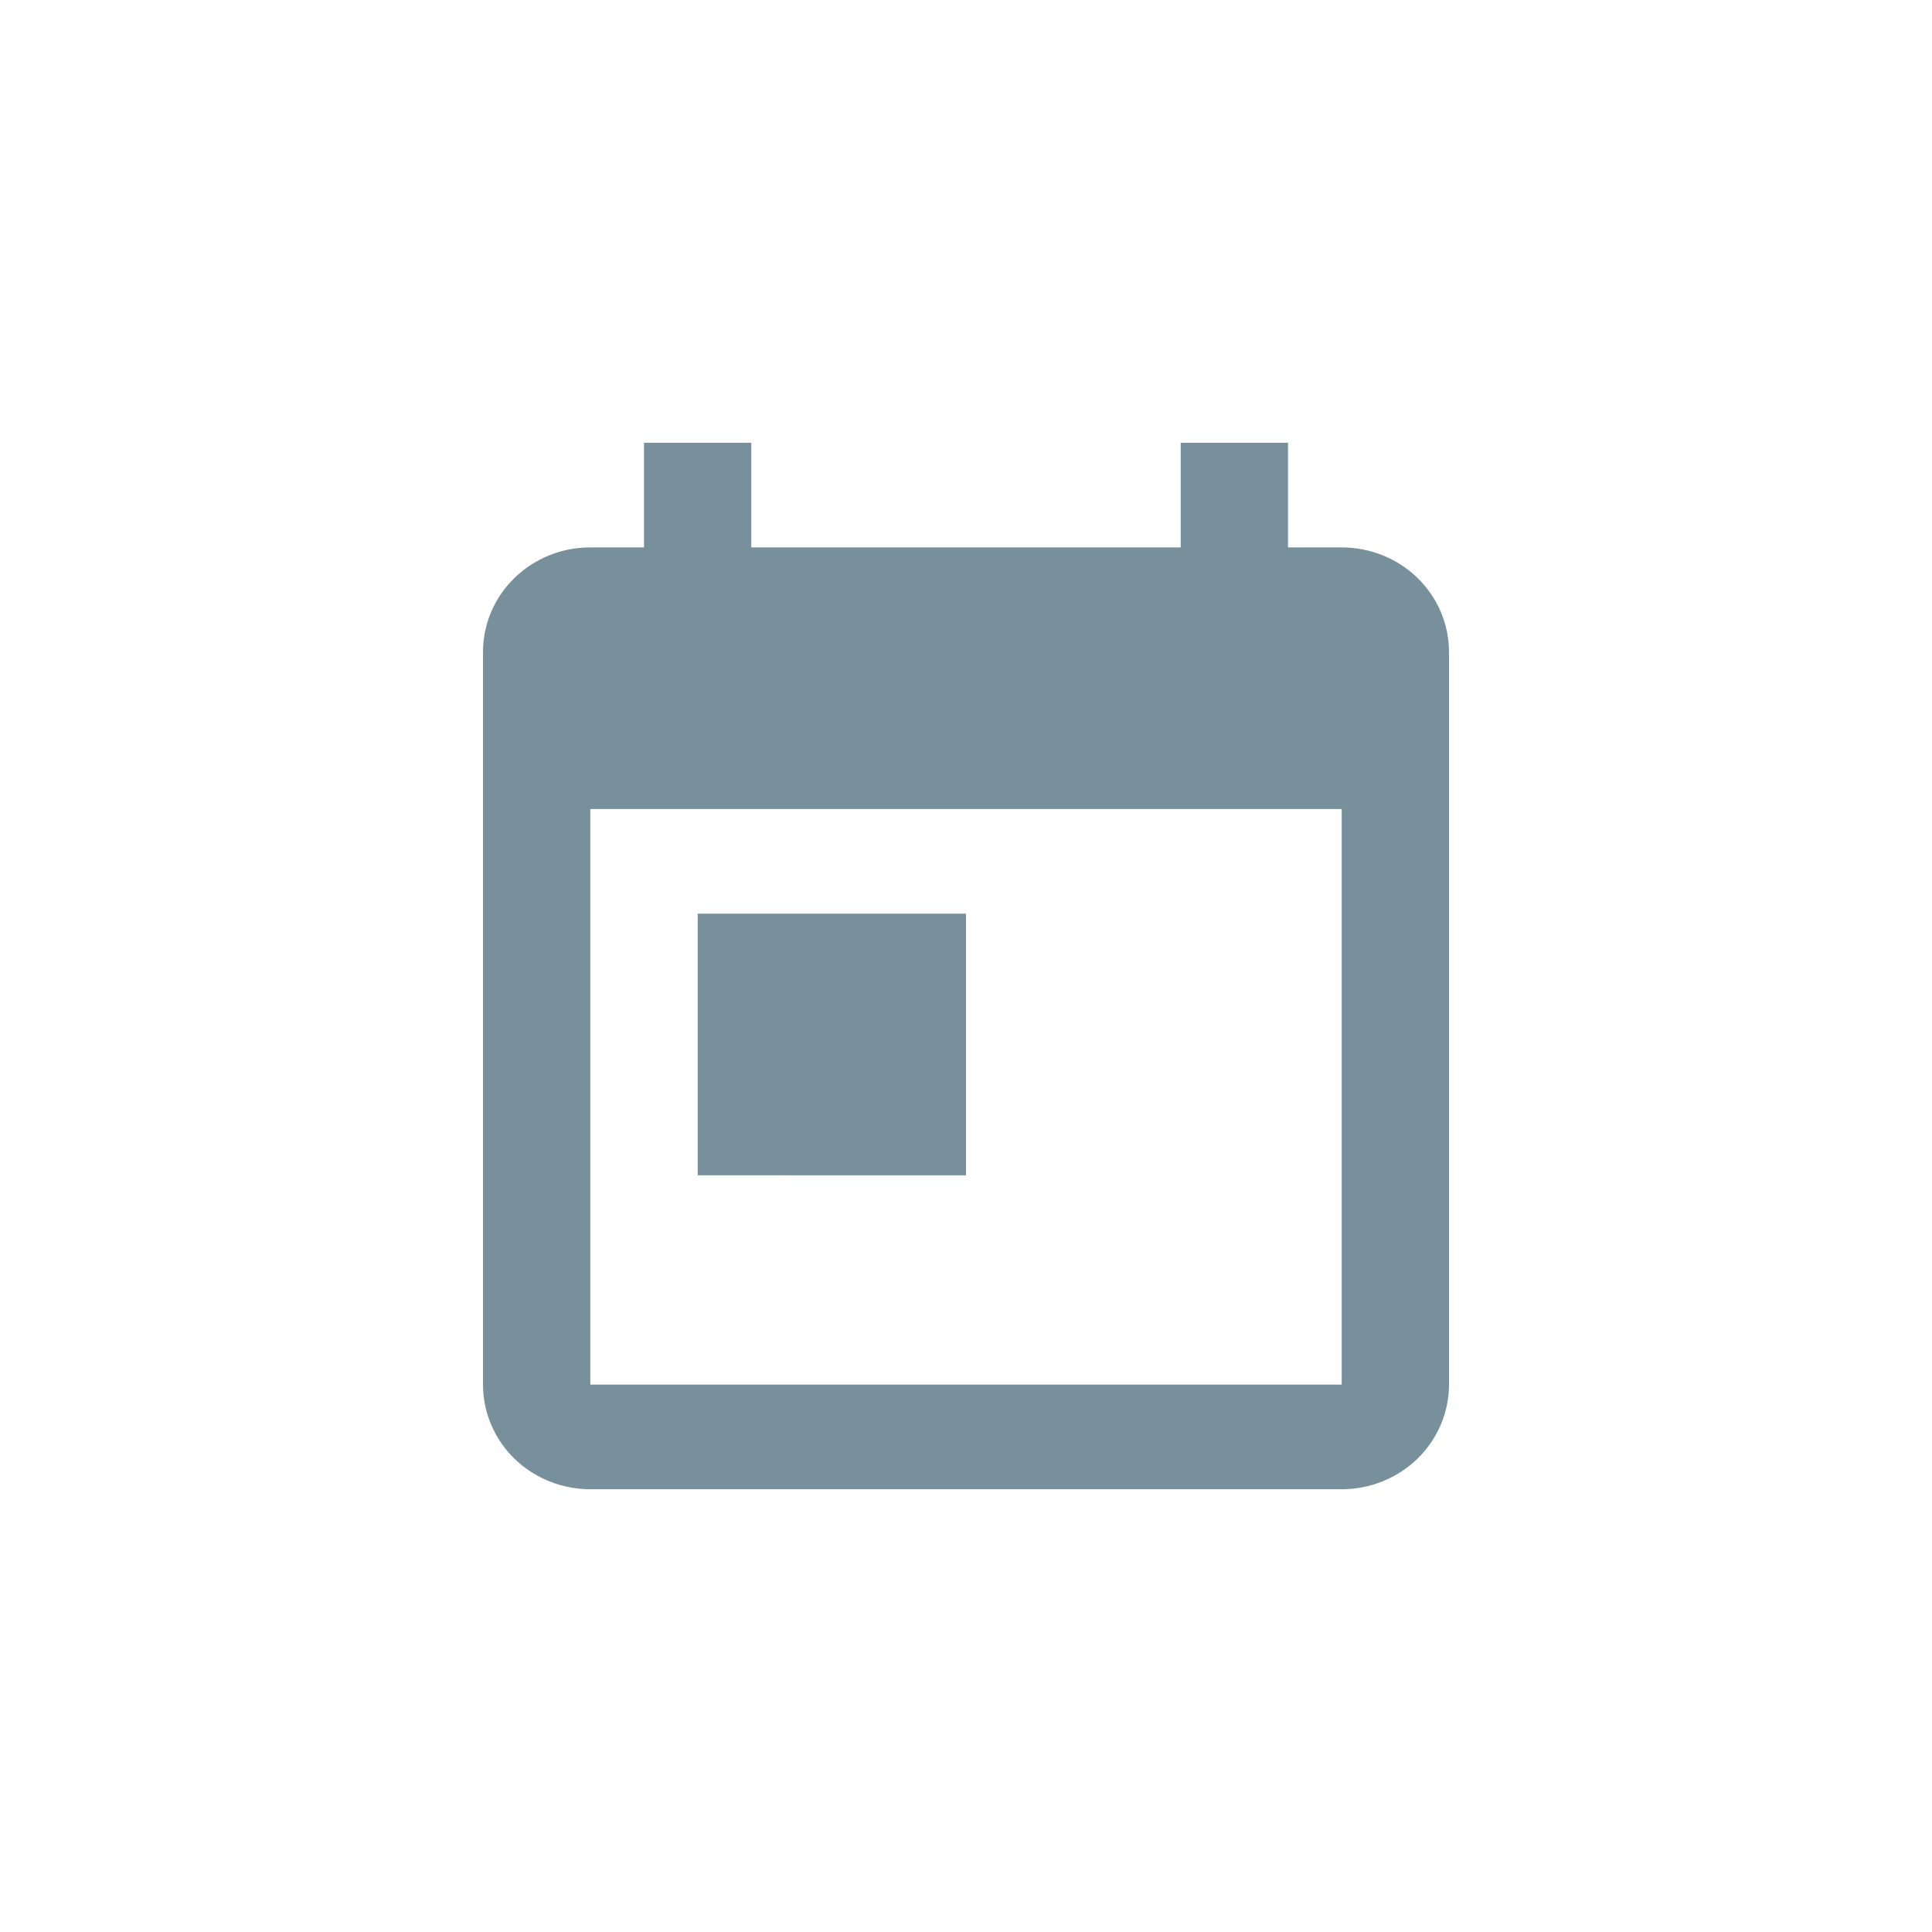<svg xmlns="http://www.w3.org/2000/svg" width="24" height="24" fill="none" viewBox="0 0 24 24">
    <path fill="#78909C" d="M8.667 11.35H12v3.25H8.667v-3.25zm8 5.85H7.333v-7.15h9.334v7.15zm0-10.4H16V5.5h-1.333v1.3H9.333V5.5H8v1.3h-.667C6.593 6.8 6 7.385 6 8.1v9.1c0 .345.14.675.39.92.25.243.59.38.943.38h9.334c.353 0 .692-.137.942-.38.25-.245.391-.575.391-.92V8.1c0-.345-.14-.675-.39-.92-.25-.243-.59-.38-.943-.38z"/>
</svg>
